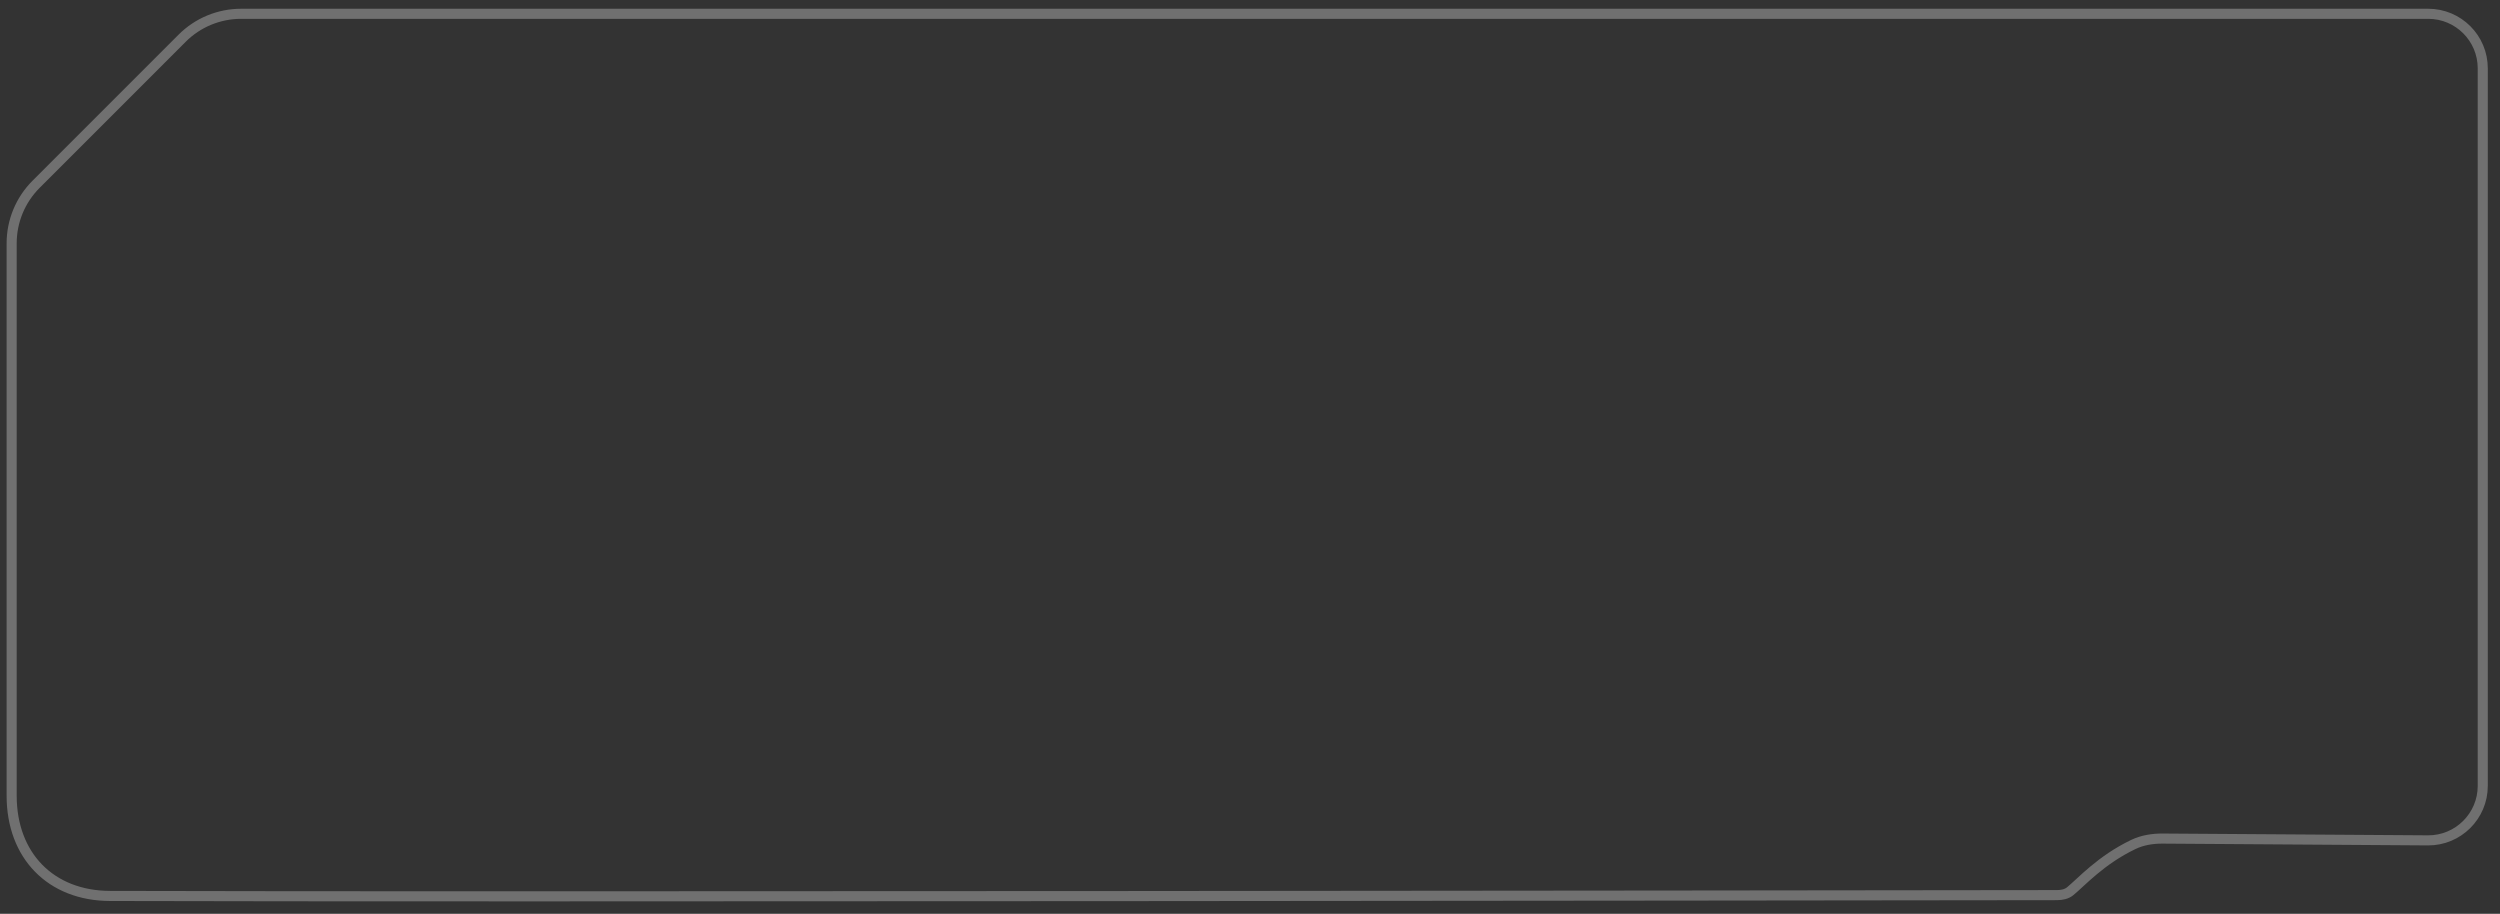 <svg width="145" height="53" viewBox="0 0 145 53" fill="none" xmlns="http://www.w3.org/2000/svg">
<rect x="0" y="0" width="145" height="53" fill="#333333" stroke="none"/>
<path d="M10.563 2.217L2.093 10.688C1.186 11.595 0.676 12.825 0.676 14.108V46.153C0.676 49.61 2.928 51.955 6.385 51.965C27.918 52.031 103.687 51.936 117.541 51.919L119.302 51.917C119.58 51.916 119.856 51.866 120.071 51.691C120.72 51.161 121.842 49.887 123.734 48.979C124.265 48.725 124.855 48.633 125.444 48.637L140.816 48.742C142.571 48.754 144 47.335 144 45.58V3.963C144 2.216 142.584 0.8 140.838 0.8H13.983C12.7 0.8 11.47 1.31 10.563 2.217Z" stroke="white" stroke-opacity="0.3" stroke-width="0.585"/>
</svg>
